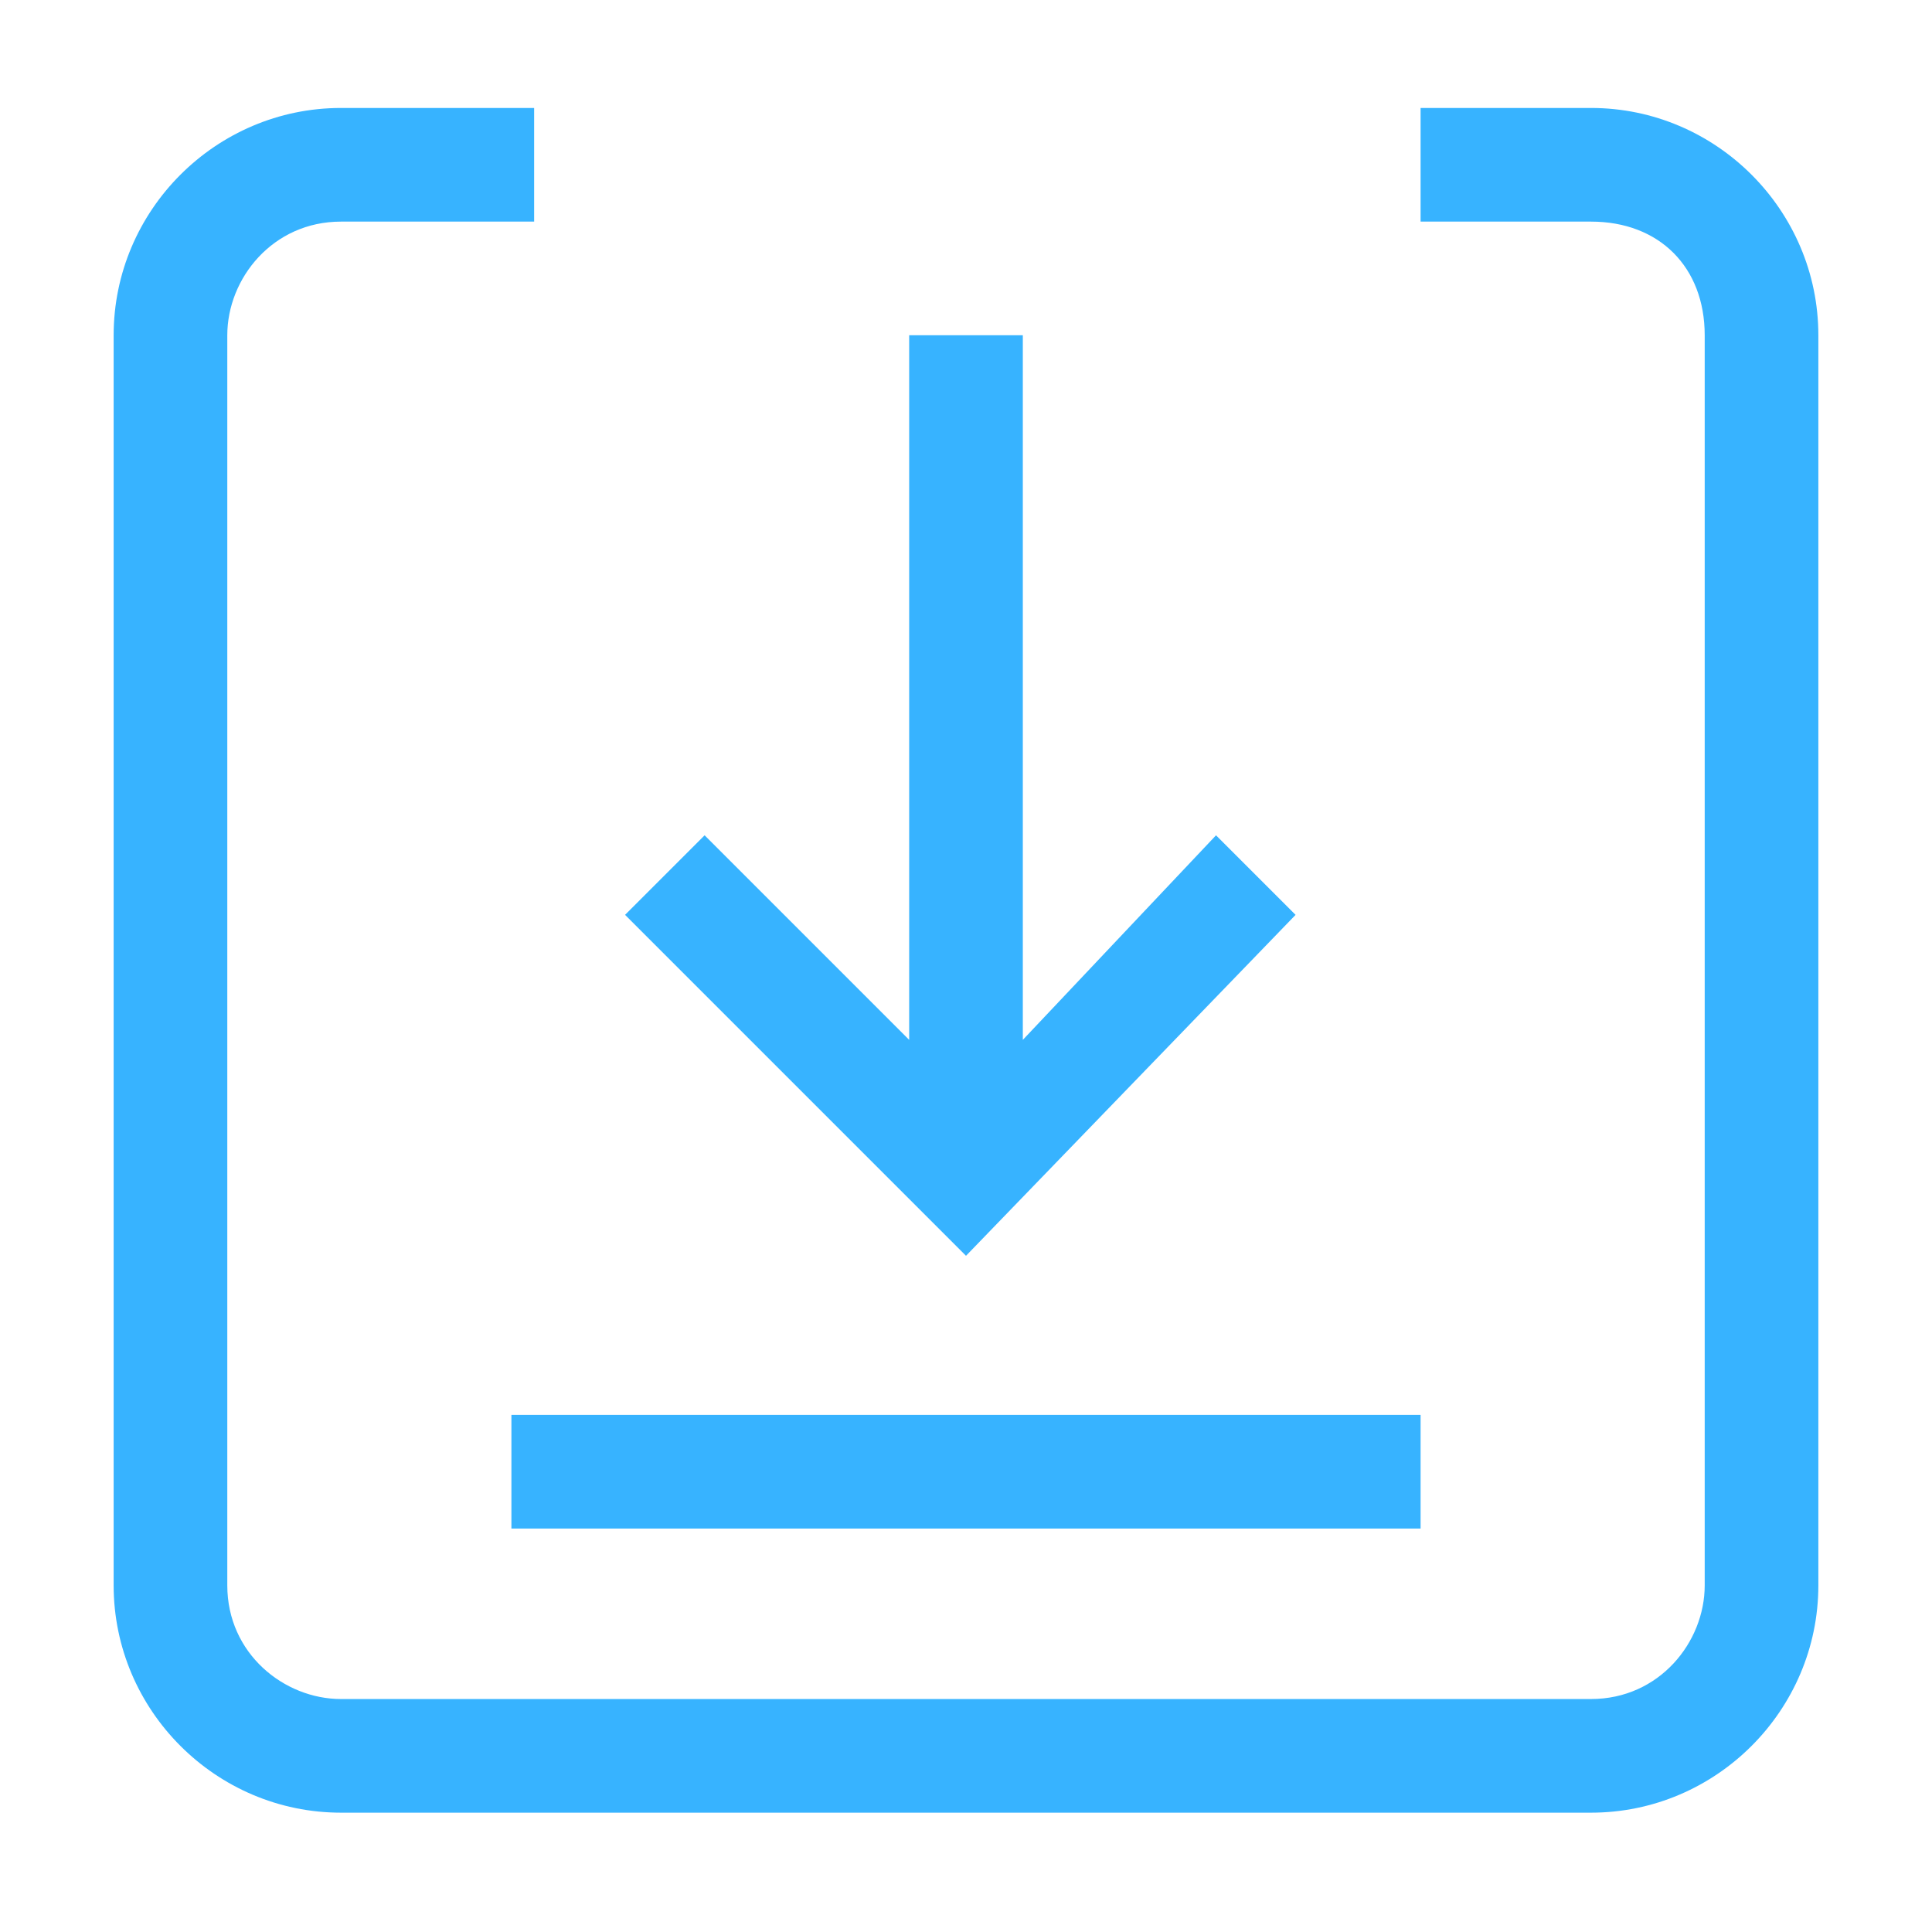 <?xml version="1.0" standalone="no"?><!DOCTYPE svg PUBLIC "-//W3C//DTD SVG 1.1//EN" "http://www.w3.org/Graphics/SVG/1.1/DTD/svg11.dtd"><svg t="1538925786194" class="icon" style="" viewBox="0 0 1024 1024" version="1.1" xmlns="http://www.w3.org/2000/svg" p-id="3510" xmlns:xlink="http://www.w3.org/1999/xlink" width="32" height="32"><defs><style type="text/css"></style></defs><path d="M271.059 810.165h481.882v-60.235h-481.882z" fill="#37B3FF" p-id="3511"></path><path d="M180.706 57.224c-66.259 0-120.471 54.212-120.471 120.471v662.588c0 66.259 54.212 120.471 120.471 120.471h662.588c66.259 0 120.471-54.212 120.471-120.471v-662.588c0-66.259-54.212-120.471-120.471-120.471h-90.353v60.235h90.353c36.141 0 60.235 24.094 60.235 60.235v662.588c0 30.118-24.094 60.235-60.235 60.235h-662.588c-30.118 0-60.235-24.094-60.235-60.235v-662.588c0-30.118 24.094-60.235 60.235-60.235h102.4v-60.235h-102.4z" fill="#37B3FF" p-id="3512"></path><path d="M481.882 551.153v-373.459h60.235v373.459l102.4-108.424 42.165 42.165-174.682 180.706-180.706-180.706 42.165-42.165 108.424 108.424z" fill="#37B3FF" p-id="3513"></path></svg>